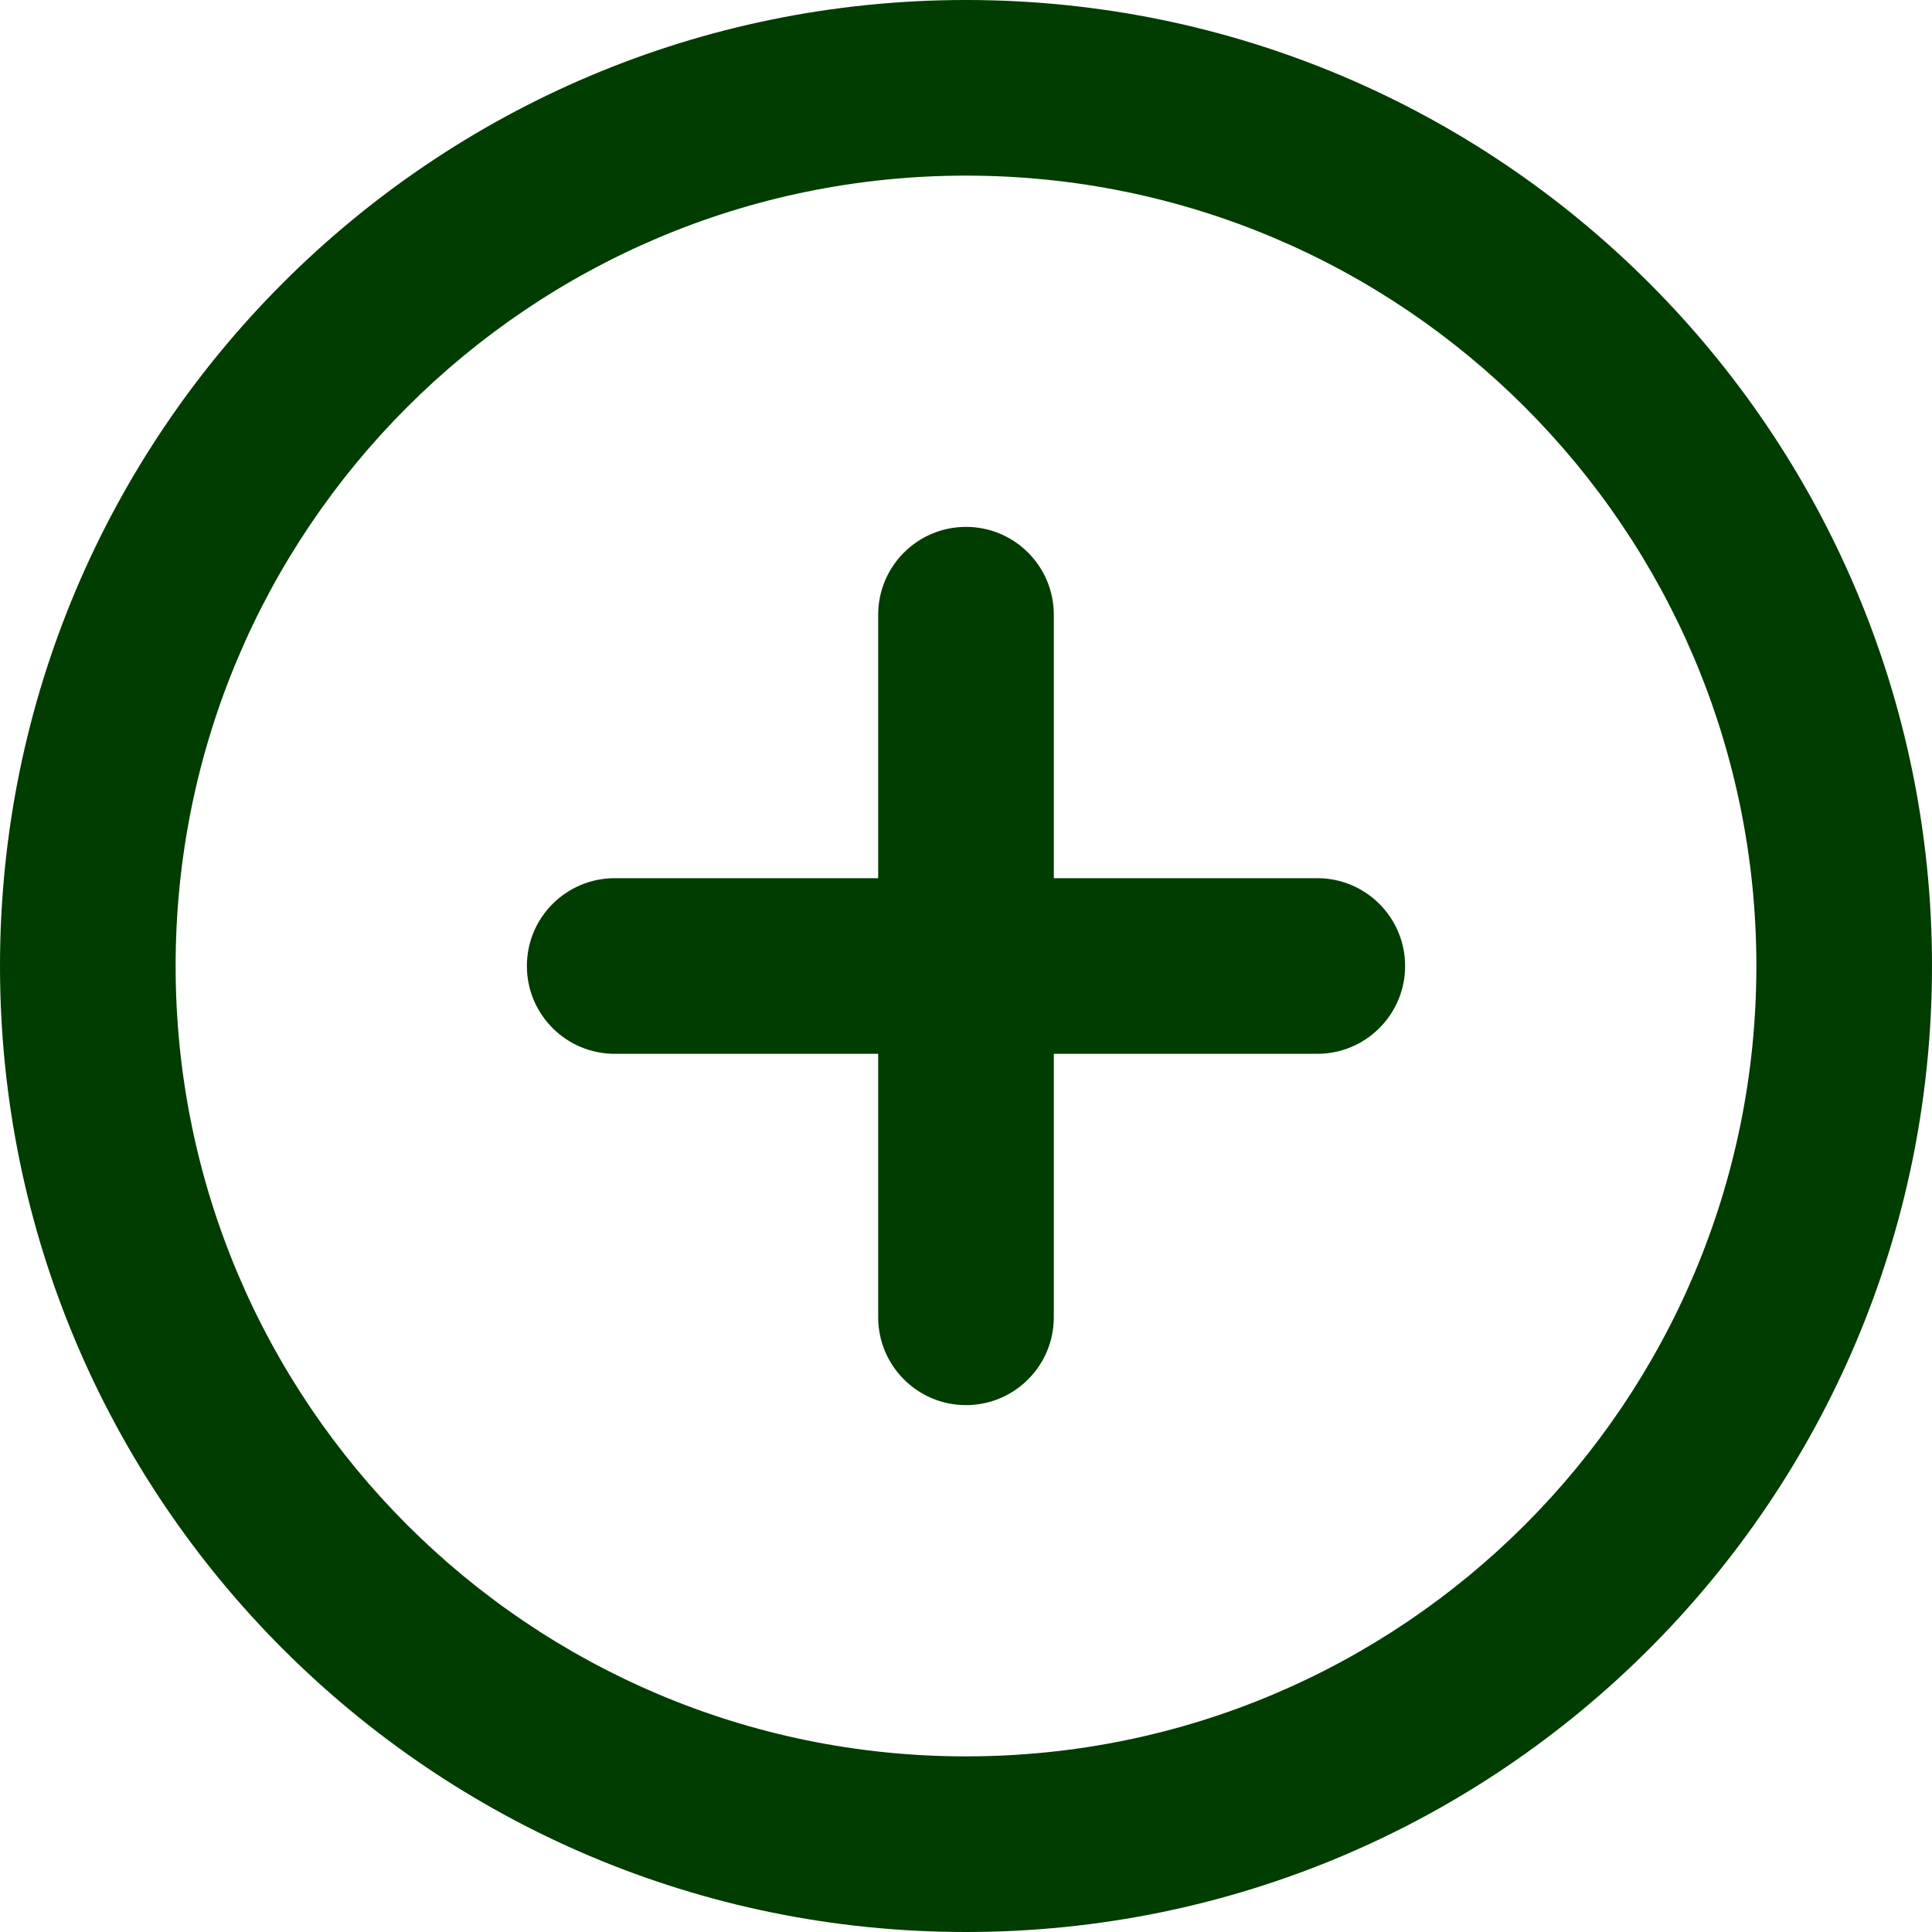 <svg width="42" height="42" viewBox="0 0 42 42" fill="none" xmlns="http://www.w3.org/2000/svg">
<path d="M3.818 21C3.818 11.511 11.511 3.818 21 3.818C30.489 3.818 38.182 11.511 38.182 21C38.182 30.489 30.489 38.182 21 38.182C11.511 38.182 3.818 30.489 3.818 21ZM21 0C9.402 0 0 9.402 0 21C0 32.598 9.402 42 21 42C32.598 42 42 32.598 42 21C42 9.402 32.598 0 21 0ZM22.909 13.364C22.909 12.309 22.054 11.454 21 11.454C19.946 11.454 19.091 12.309 19.091 13.364V19.091H13.364C12.309 19.091 11.454 19.946 11.454 21C11.454 22.054 12.309 22.909 13.364 22.909H19.091V28.636C19.091 29.691 19.946 30.546 21 30.546C22.054 30.546 22.909 29.691 22.909 28.636V22.909H28.636C29.691 22.909 30.546 22.054 30.546 21C30.546 19.946 29.691 19.091 28.636 19.091H22.909V13.364Z" fill="#013C01"/>
</svg>
